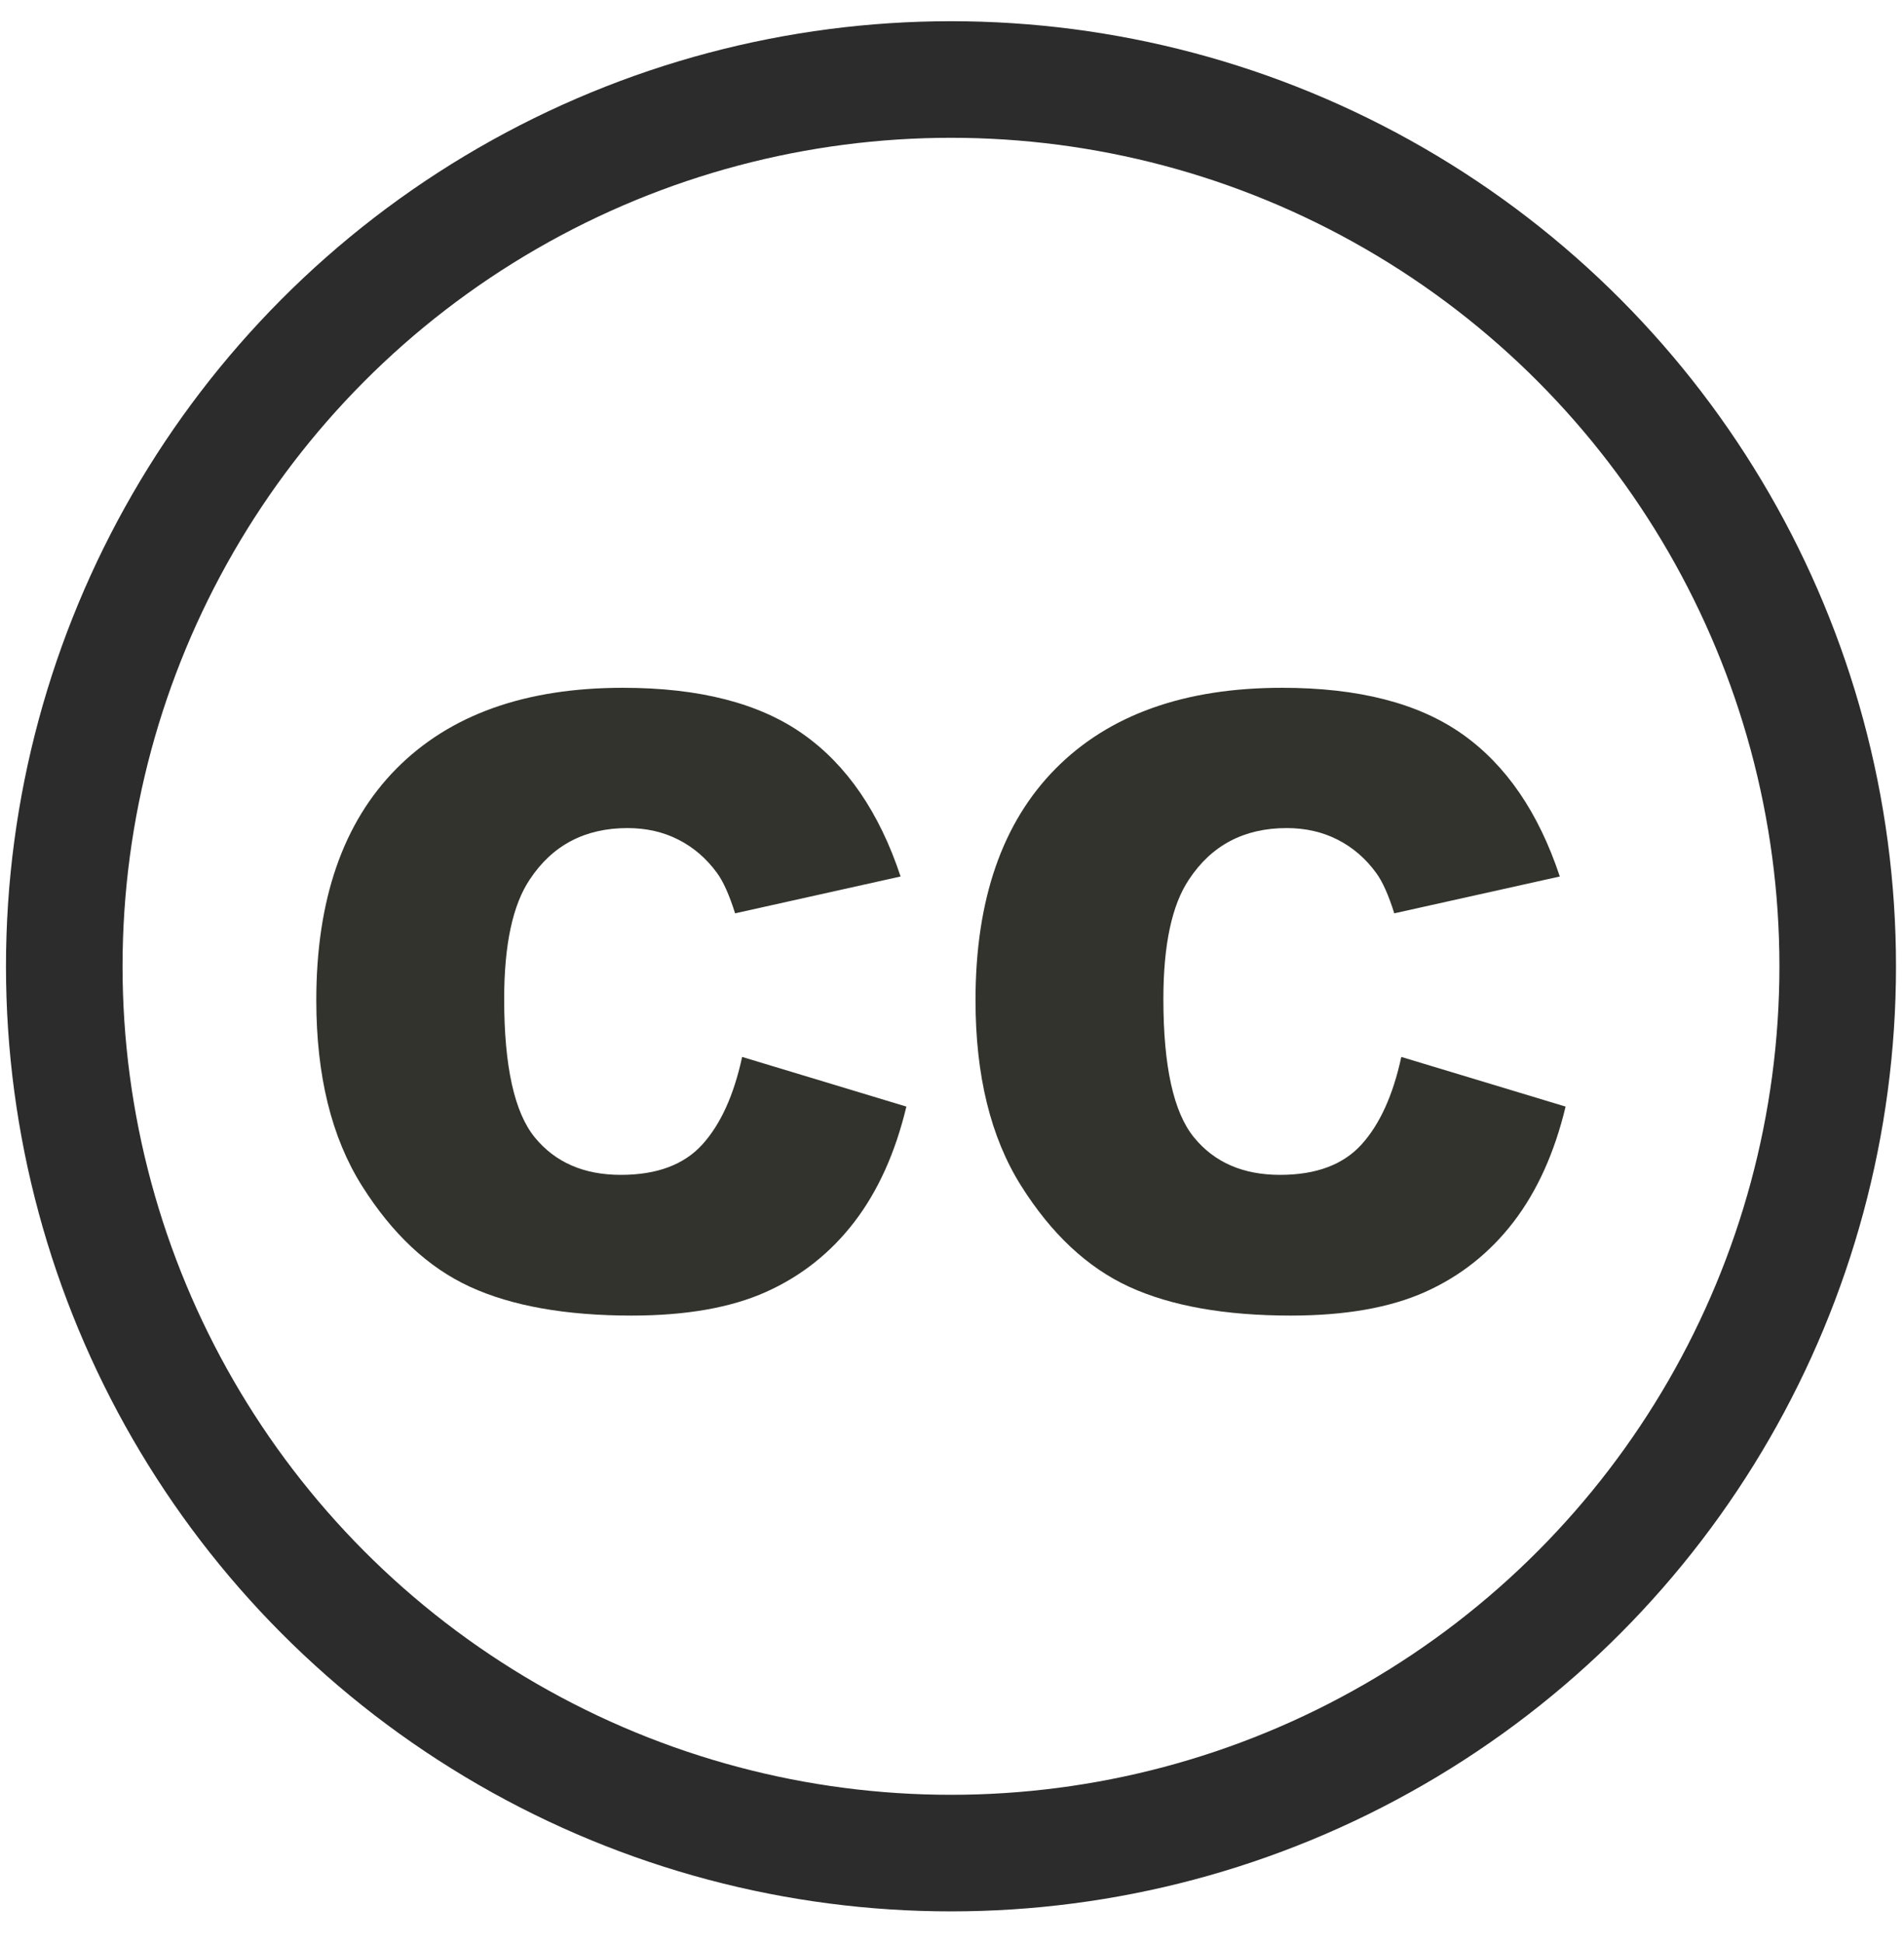 <svg xmlns="http://www.w3.org/2000/svg" xmlns:xlink="http://www.w3.org/1999/xlink" width="49" height="50" version="1.1" viewBox="0 0 49 50"><title>Group 2</title><desc>Created with Sketch.</desc><g id="Desktop_Pages" fill="none" fill-rule="evenodd" stroke="none" stroke-width="1"><g id="Landing-about_Desktop" transform="translate(-779, -1376)"><g id="Group-2" transform="translate(780.453, 1377.914)"><circle id="Oval" cx="23.021" cy="22.952" r="22.82" fill-rule="nonzero" stroke="#2C2C2C" stroke-width="3"/><path id="CC" fill="#33332D" d="M17.646,25.284 L21.873,26.562 C21.589,27.748 21.142,28.738 20.532,29.533 C19.921,30.328 19.163,30.928 18.258,31.333 C17.353,31.738 16.201,31.94 14.802,31.94 C13.105,31.94 11.719,31.693 10.644,31.2 C9.568,30.706 8.64,29.838 7.859,28.596 C7.078,27.354 6.687,25.763 6.687,23.825 C6.687,21.241 7.374,19.255 8.748,17.867 C10.122,16.479 12.065,15.785 14.579,15.785 C16.545,15.785 18.091,16.182 19.216,16.978 C20.342,17.773 21.178,18.994 21.724,20.641 L17.465,21.589 C17.315,21.113 17.159,20.765 16.996,20.545 C16.726,20.176 16.396,19.892 16.006,19.693 C15.615,19.494 15.178,19.395 14.696,19.395 C13.602,19.395 12.765,19.835 12.182,20.716 C11.742,21.369 11.522,22.395 11.522,23.793 C11.522,25.525 11.785,26.713 12.31,27.355 C12.836,27.998 13.574,28.319 14.525,28.319 C15.448,28.319 16.146,28.06 16.618,27.542 C17.09,27.023 17.433,26.271 17.646,25.284 Z M34.61,25.284 L38.838,26.562 C38.554,27.748 38.106,28.738 37.496,29.533 C36.885,30.328 36.127,30.928 35.222,31.333 C34.317,31.738 33.165,31.94 31.767,31.94 C30.07,31.94 28.684,31.693 27.608,31.2 C26.532,30.706 25.604,29.838 24.823,28.596 C24.042,27.354 23.652,25.763 23.652,23.825 C23.652,21.241 24.339,19.255 25.712,17.867 C27.086,16.479 29.03,15.785 31.543,15.785 C33.51,15.785 35.055,16.182 36.181,16.978 C37.306,17.773 38.142,18.994 38.689,20.641 L34.429,21.589 C34.28,21.113 34.124,20.765 33.96,20.545 C33.691,20.176 33.36,19.892 32.97,19.693 C32.579,19.494 32.143,19.395 31.66,19.395 C30.567,19.395 29.729,19.835 29.147,20.716 C28.707,21.369 28.487,22.395 28.487,23.793 C28.487,25.525 28.749,26.713 29.275,27.355 C29.8,27.998 30.538,28.319 31.49,28.319 C32.413,28.319 33.11,28.06 33.582,27.542 C34.054,27.023 34.397,26.271 34.61,25.284 Z"/></g></g></g></svg>